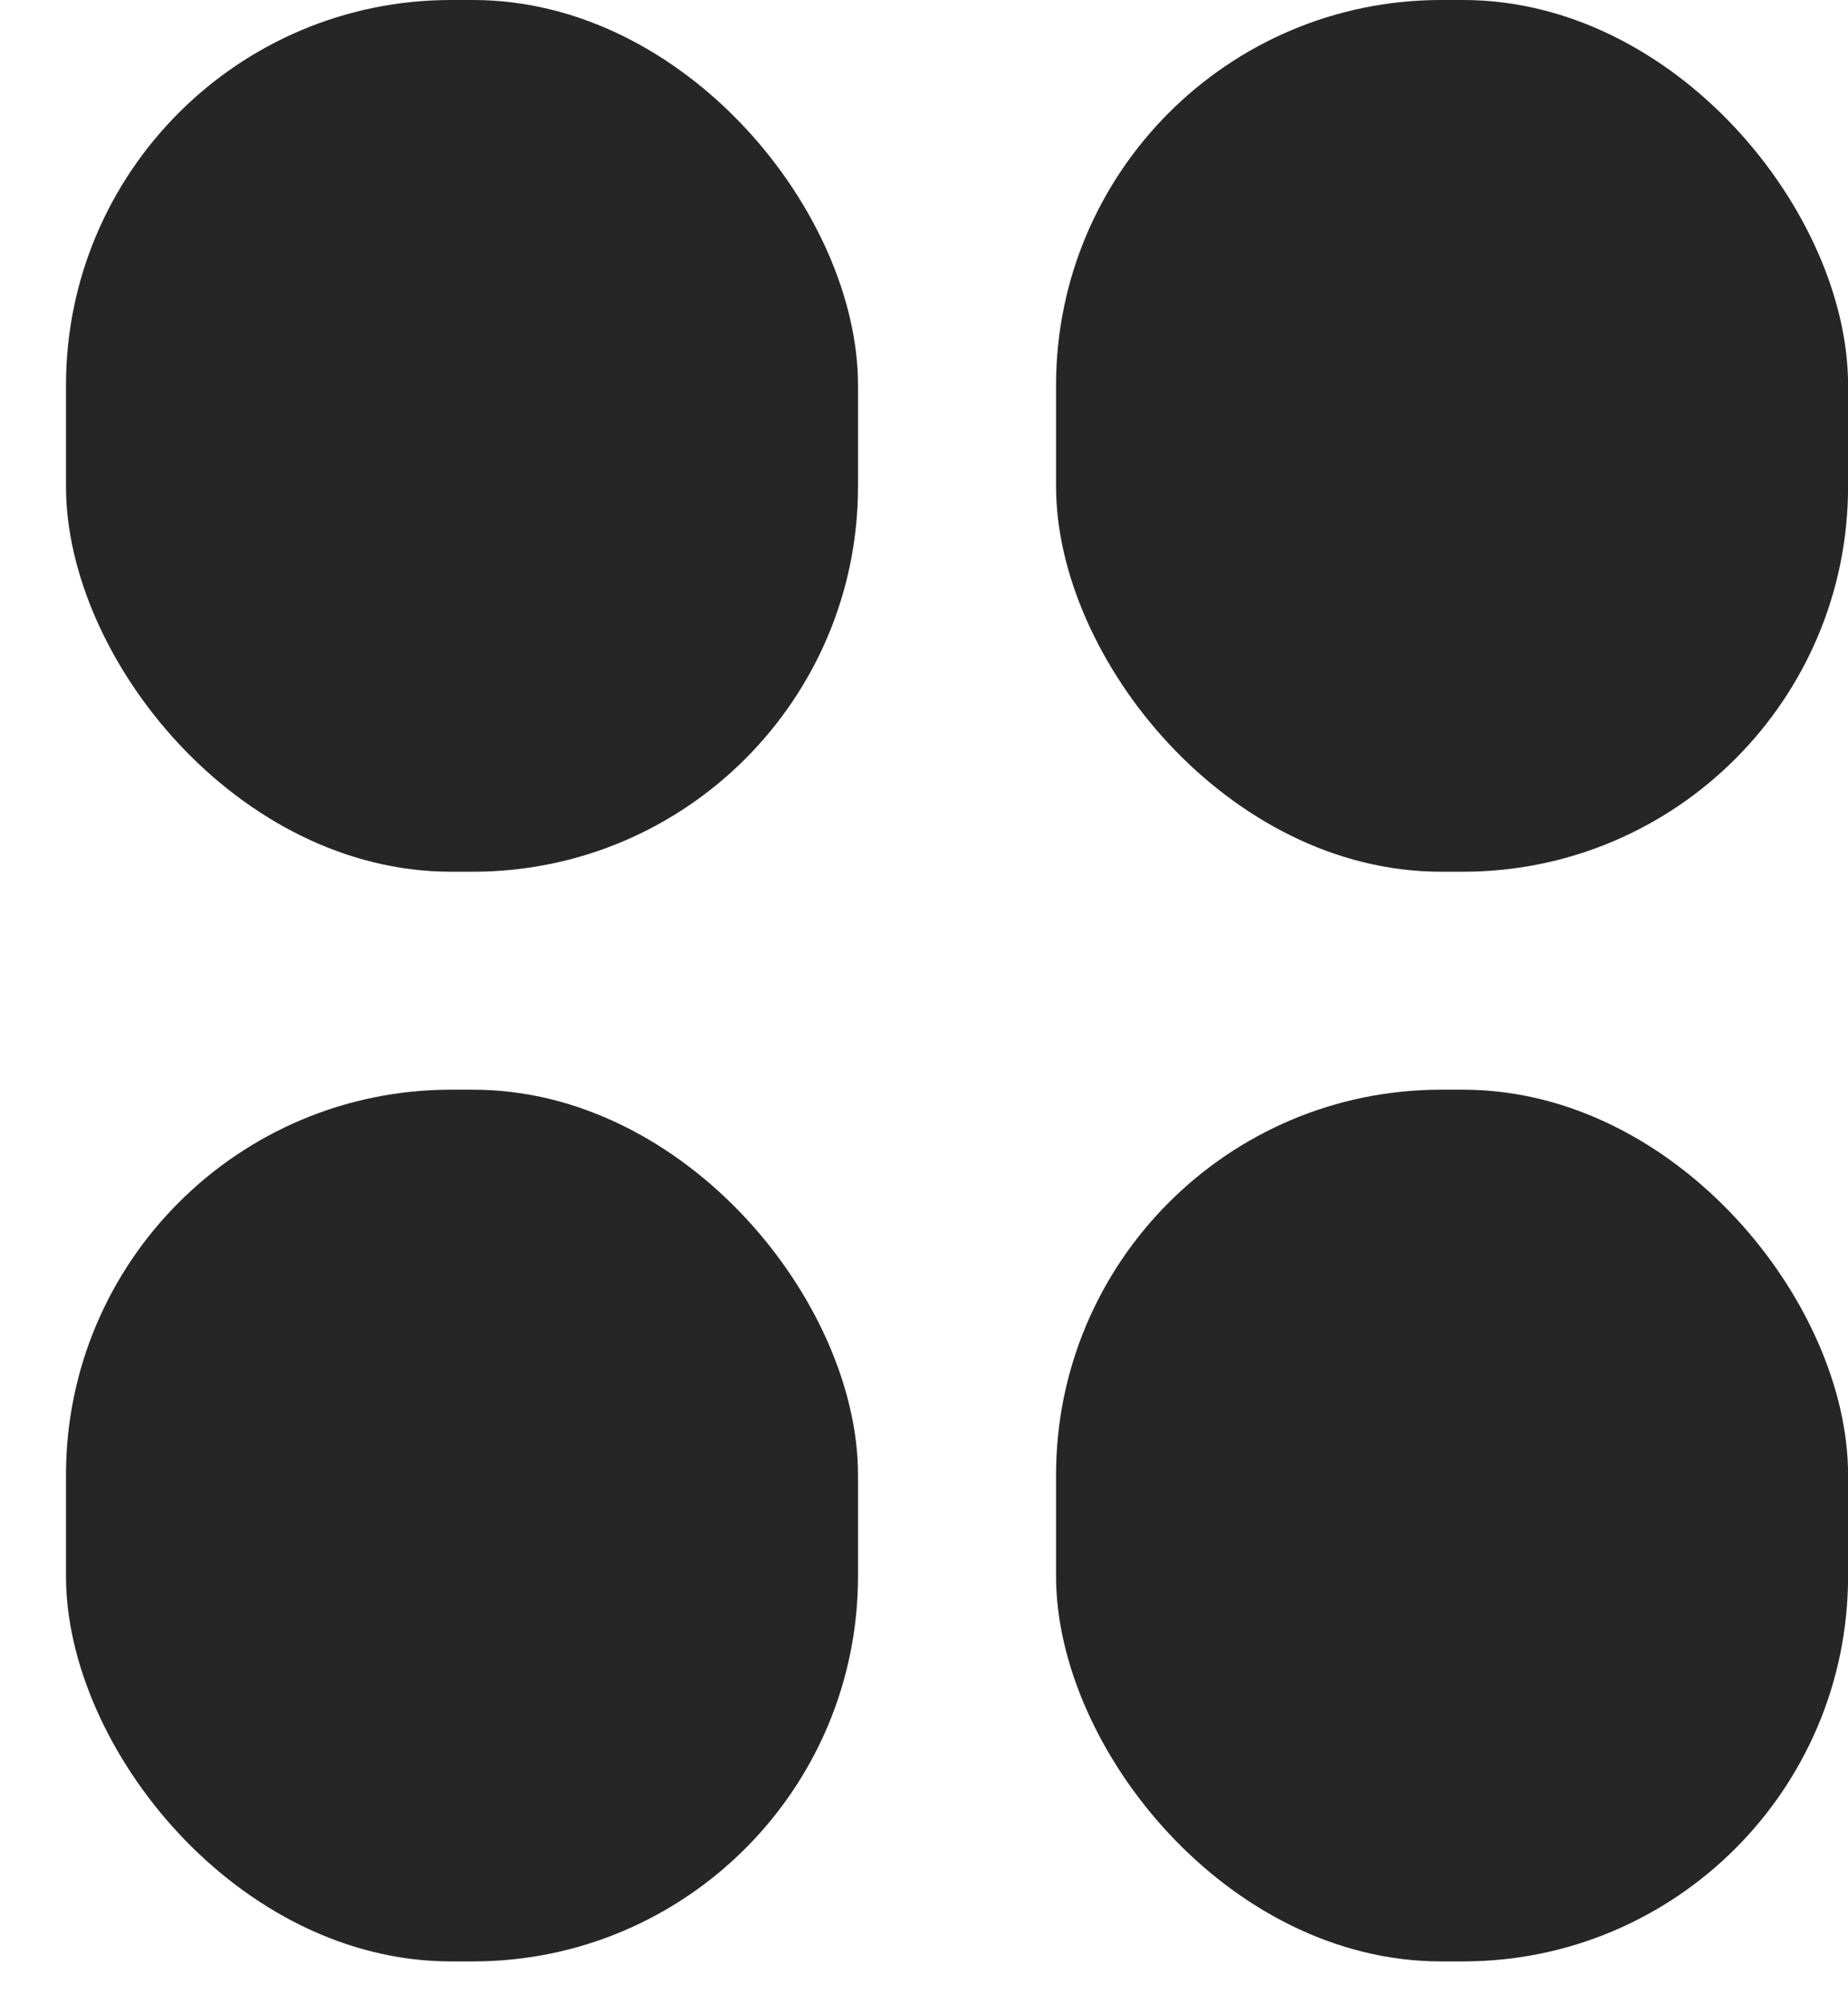 <svg width="24" height="26" viewBox="0 0 24 26" fill="none" xmlns="http://www.w3.org/2000/svg">
<rect x="0.857" width="10.286" height="11.314" rx="5" fill="black" fill-opacity="0.85"/>
<rect x="0.857" y="14.143" width="10.286" height="11.314" rx="5" fill="black" fill-opacity="0.85"/>
<rect x="13.715" width="10.286" height="11.314" rx="5" fill="black" fill-opacity="0.85"/>
<rect x="13.715" y="14.143" width="10.286" height="11.314" rx="5" fill="black" fill-opacity="0.85"/>
</svg>
